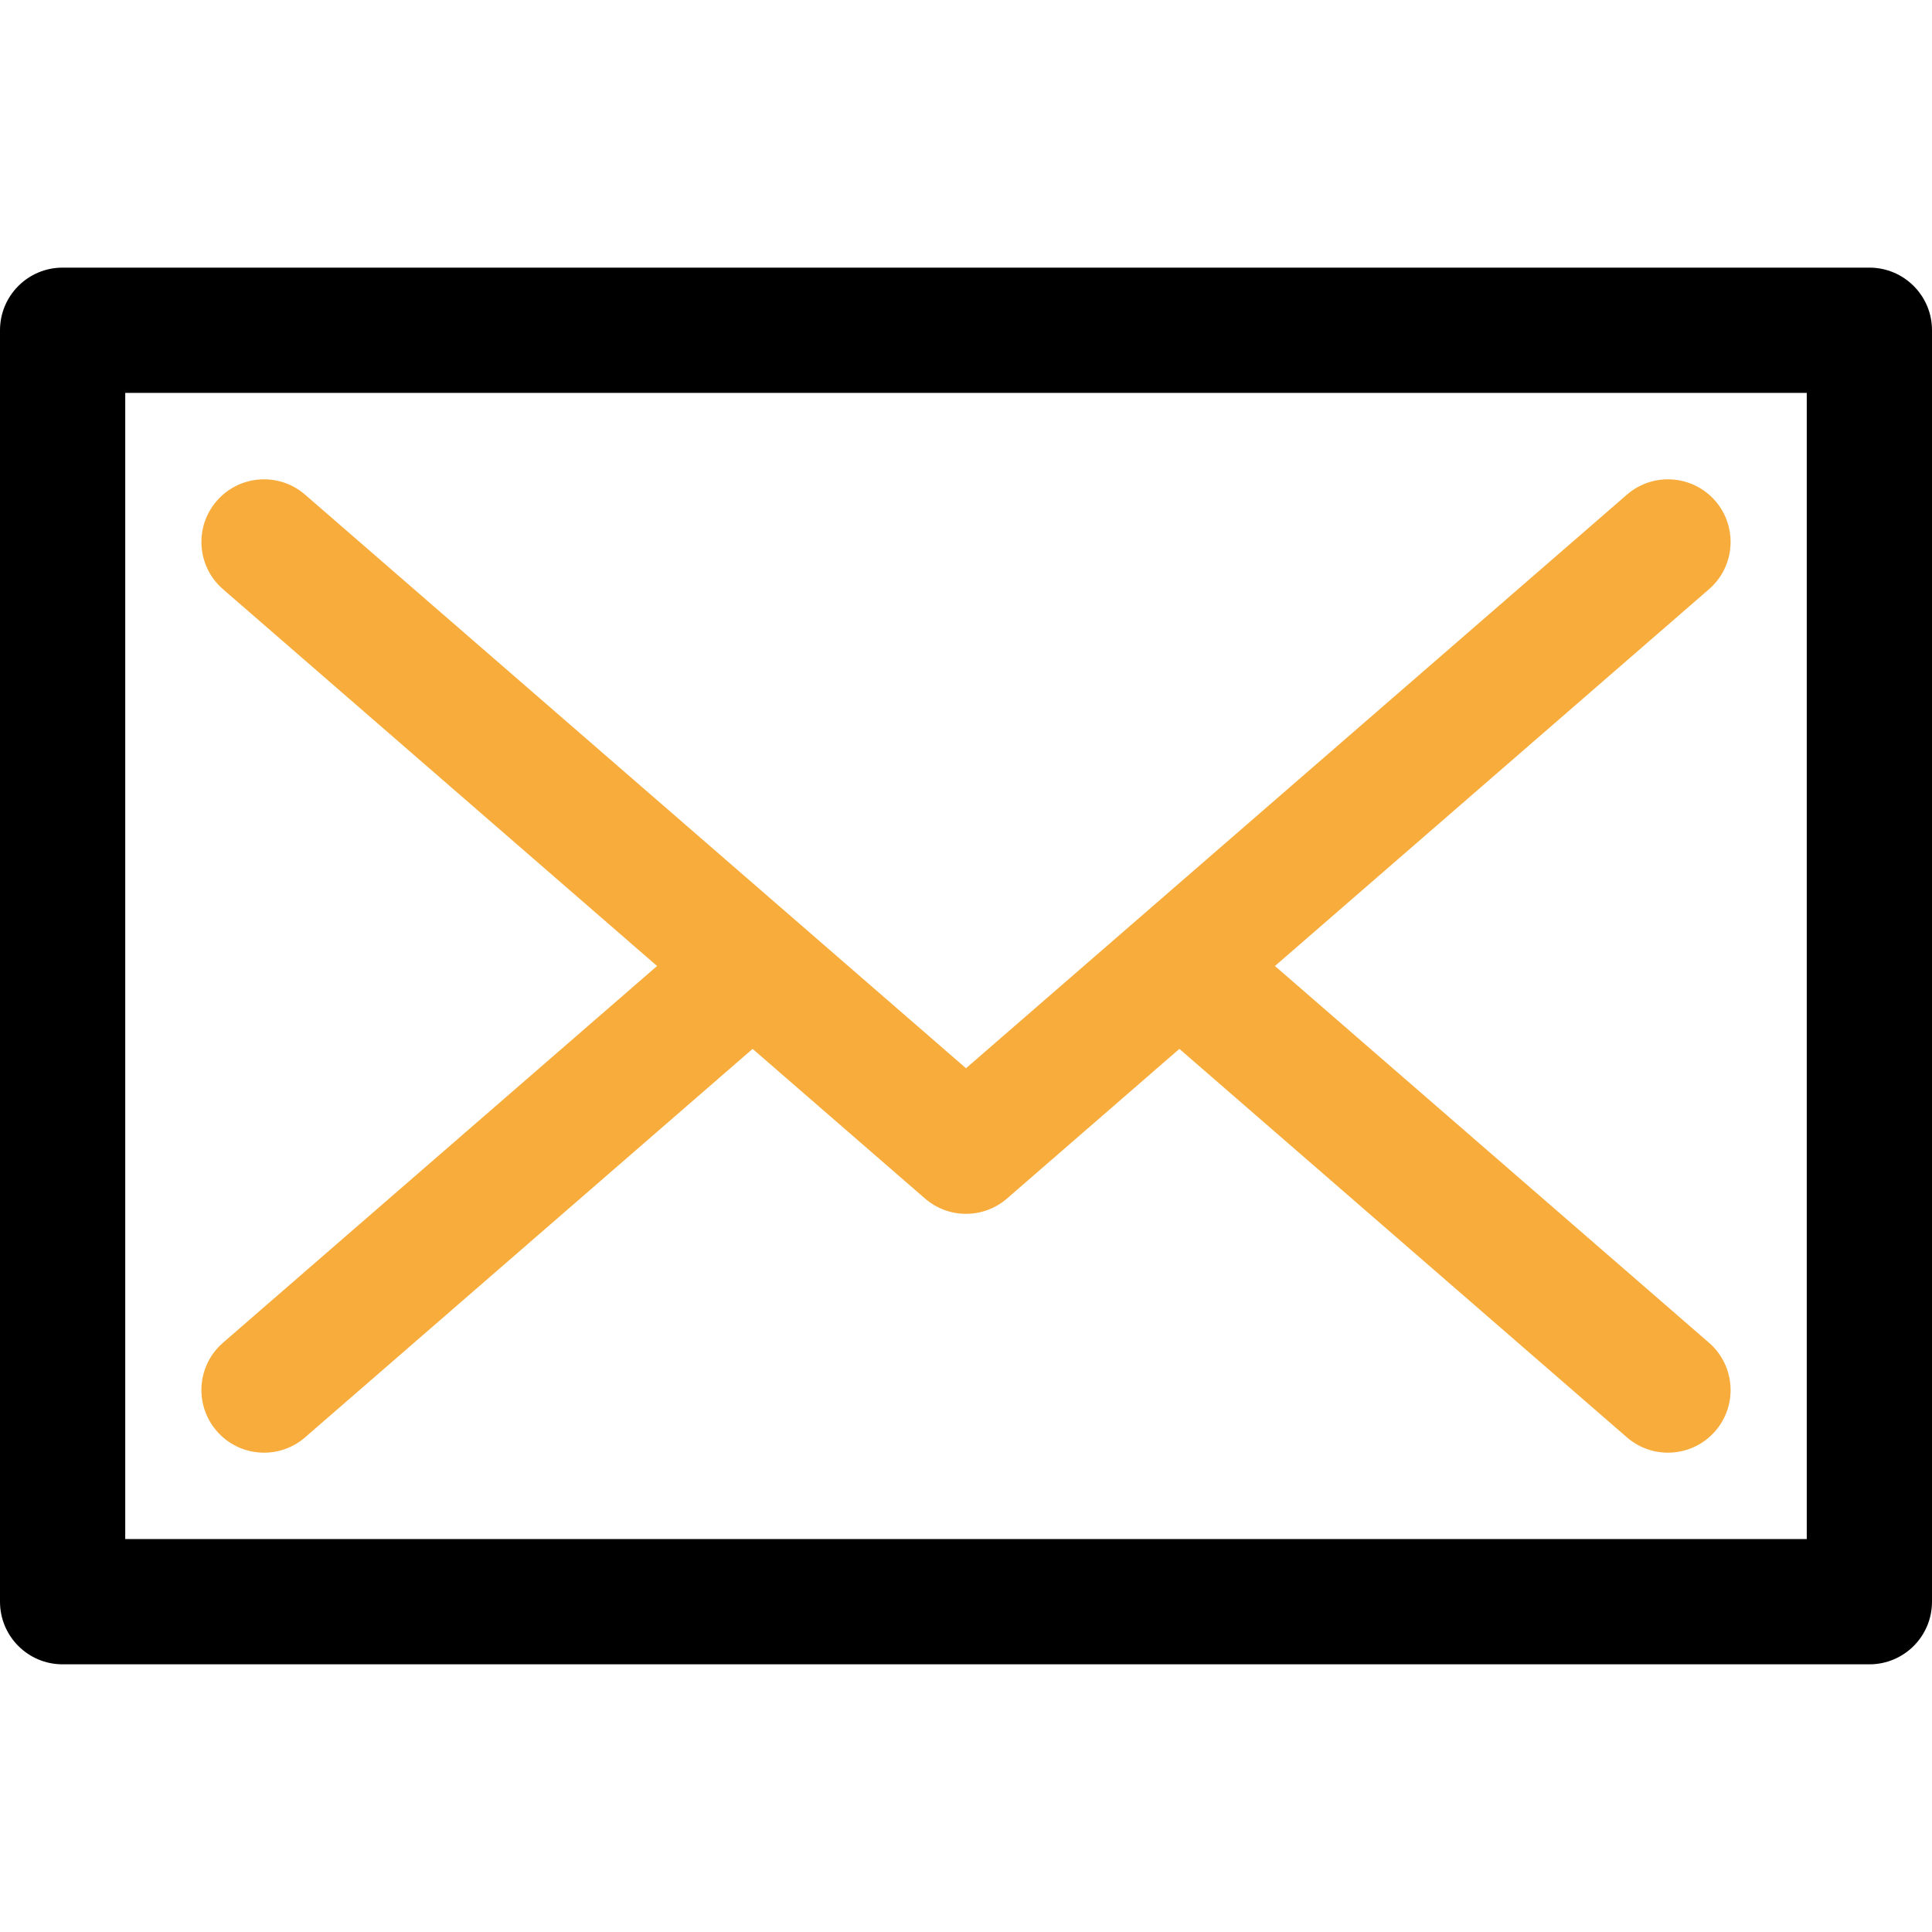 <svg width="40" height="40" viewBox="0 0 40 40" fill="none" xmlns="http://www.w3.org/2000/svg">
<path d="M4.617 12.199L13.604 20L4.617 27.8C4.076 28.27 4.018 29.088 4.488 29.629C4.957 30.17 5.776 30.228 6.316 29.759L15.582 21.716L19.15 24.813C19.394 25.025 19.697 25.131 20 25.131C20.303 25.131 20.606 25.025 20.85 24.813L24.418 21.716L33.684 29.759C34.224 30.228 35.043 30.17 35.513 29.629C35.982 29.088 35.924 28.27 35.383 27.8L26.396 20L35.383 12.199C35.924 11.73 35.982 10.911 35.513 10.37C35.043 9.83 34.224 9.772 33.684 10.241C32.93 10.896 20.803 21.421 20 22.117C19.197 21.421 7.07 10.895 6.316 10.241C5.776 9.772 4.957 9.83 4.488 10.37C4.018 10.911 4.076 11.73 4.617 12.199Z" fill="#F7AC3B"/>
<path d="M38.704 5.541H1.296C0.58 5.541 0 6.122 0 6.837V33.161C0 33.878 0.58 34.458 1.296 34.458H38.704C39.42 34.458 40 33.878 40 33.161V6.837C40 6.122 39.42 5.541 38.704 5.541ZM37.407 31.865H37.407H2.593V8.134H37.407V31.865Z" fill="black"/>
</svg>
